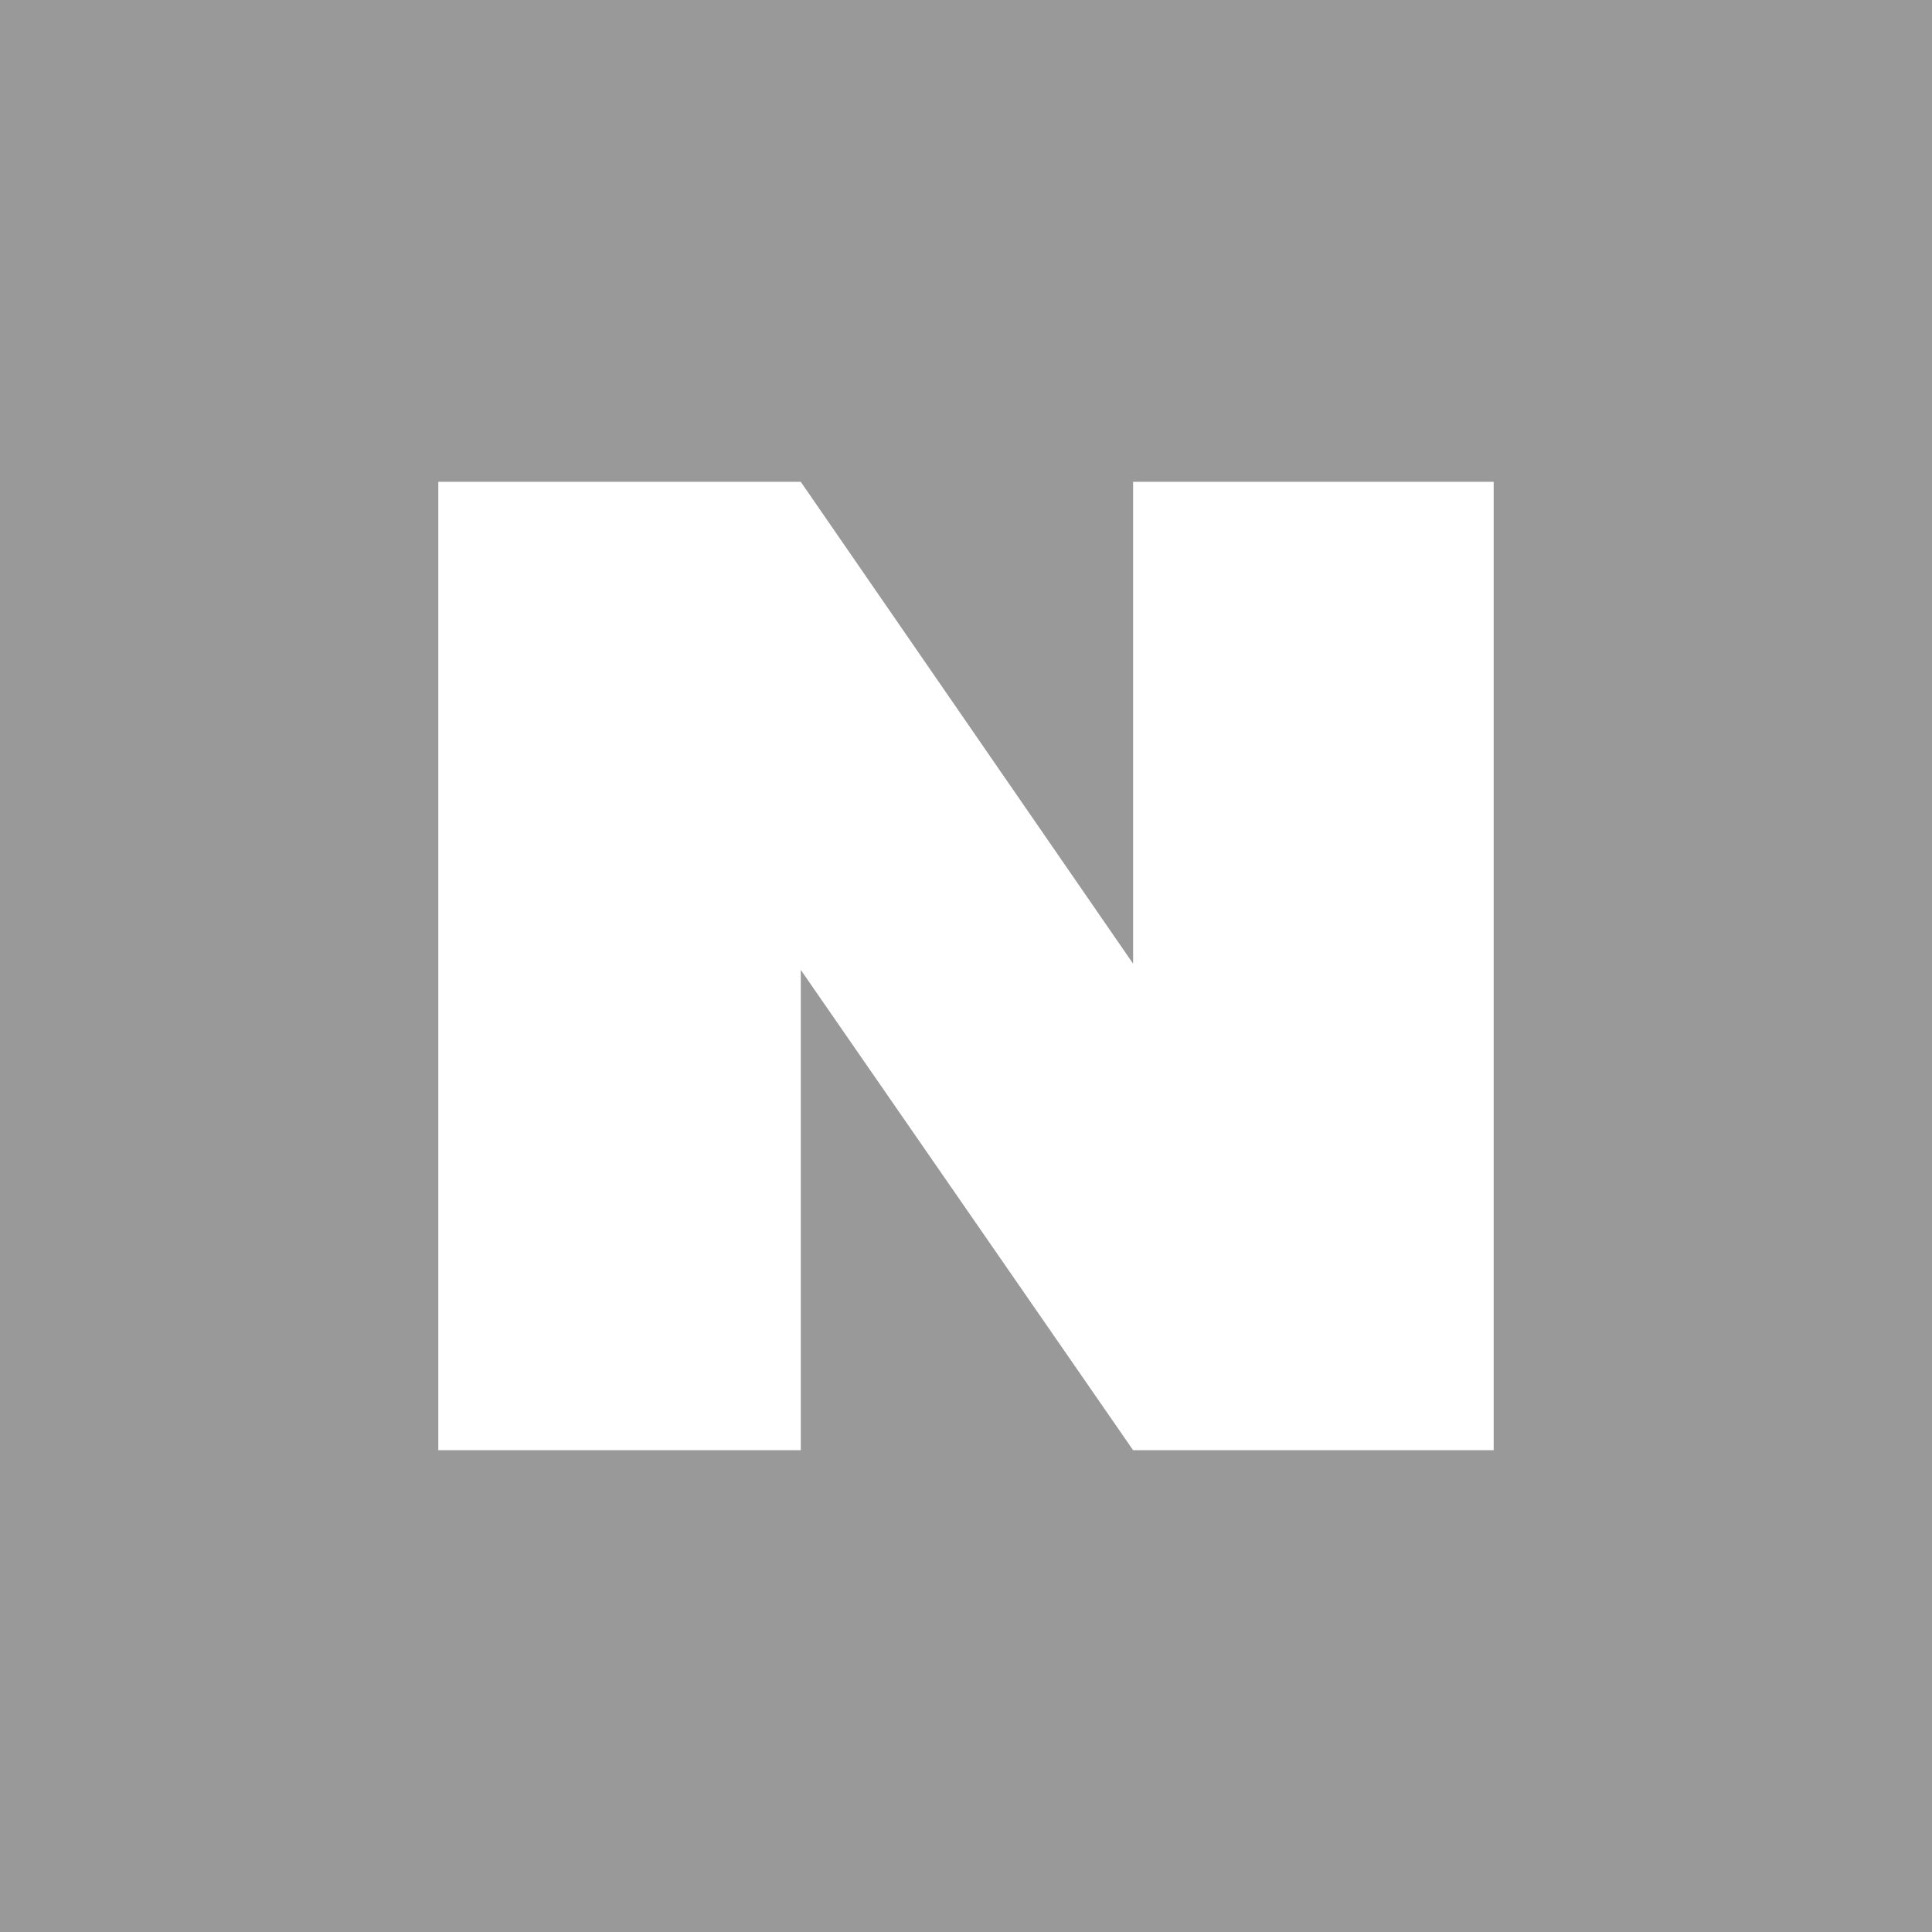 <svg xmlns="http://www.w3.org/2000/svg" viewBox="0 0 62.15 62.15"><defs><style>.cls-1{fill:#999;}</style></defs><title>naver</title><path class="cls-1" d="M0,0V62.15H62.15V0ZM48.05,46.65H36.45L25.76,31.2V46.65H14.1V15.5H25.76L36.45,31V15.5h11.6Z"/></svg>
